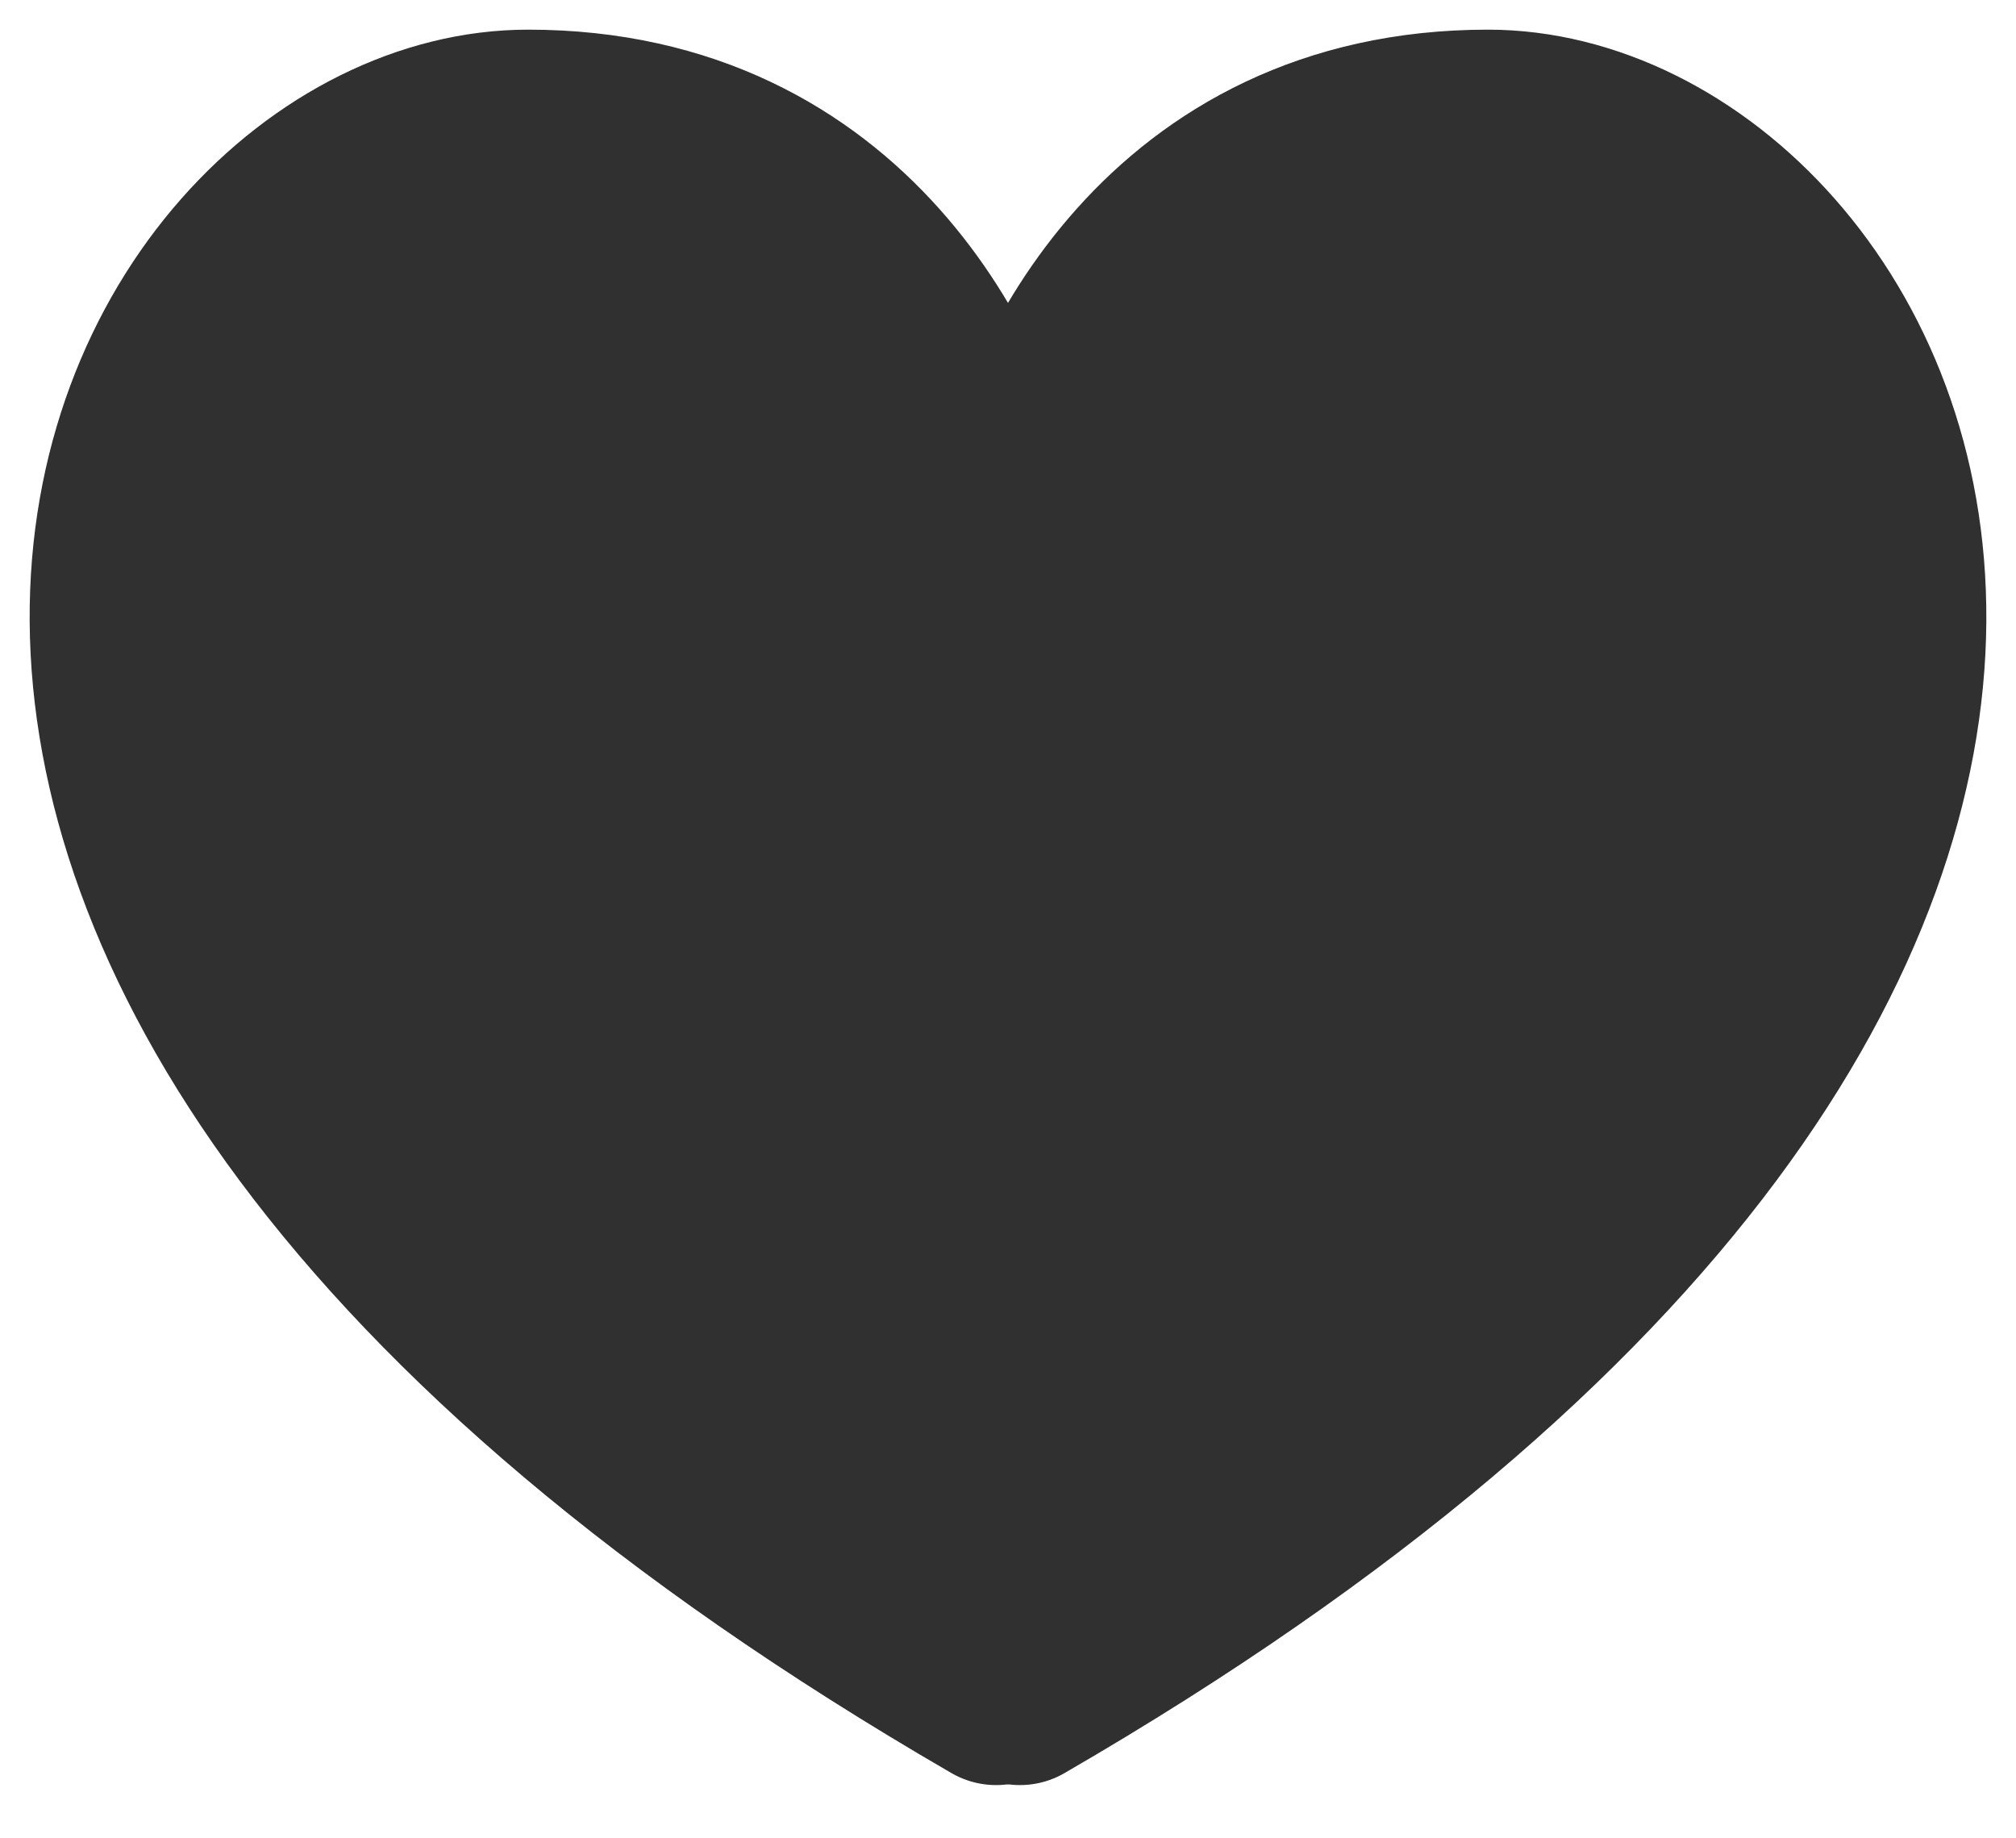 <svg width="34" height="31" viewBox="0 0 34 31" fill="none" xmlns="http://www.w3.org/2000/svg">
<path d="M16.799 8.723C16.409 6.482 14.285 2 8.906 2C2.183 2 -5.417 15.739 16.799 28.602" stroke="#313030" stroke-width="3" stroke-linecap="round"/>
<path d="M17.201 8.723C17.591 6.482 19.715 2 25.094 2C31.817 2 39.417 15.739 17.201 28.602" stroke="#313030" stroke-width="3" stroke-linecap="round"/>
<path d="M6.465 4.855C5.581 5.213 5.387 6.054 4.808 6.749" stroke="#313030" stroke-linecap="round"/>
<path d="M6.938 7.696C6.59 8.044 6.403 8.544 6.241 9.002C6.096 9.412 6.024 9.82 5.991 10.251C5.988 10.29 5.905 11.013 5.895 11.01C5.7 10.939 5.716 9.369 5.711 9.248C5.677 8.513 5.605 7.865 6.119 7.297C6.779 6.566 7.347 5.742 7.916 4.939C8.02 4.792 8.101 4.649 8.253 4.544C8.319 4.498 8.905 4.26 8.56 4.242C7.599 4.189 7.157 4.594 6.829 5.39C6.638 5.853 6.366 6.044 6.044 6.433C5.485 7.108 5.479 8.034 5.071 8.774C4.428 9.941 3.868 11.265 4.177 12.632C4.367 13.476 5.09 14.056 5.465 14.806C5.866 15.608 5.969 16.482 6.469 17.247C7.208 18.378 7.828 19.627 8.678 20.675C9.283 21.421 9.86 22.199 10.673 22.731C11.419 23.22 12.108 23.776 12.856 24.265C13.831 24.903 14.75 25.713 15.775 26.264C16.497 26.652 17.115 26.823 17.95 26.532C18.847 26.219 19.114 25.201 20.01 24.897C20.753 24.644 21.381 24.265 22.009 23.792C22.559 23.377 22.936 22.795 23.473 22.372C23.973 21.977 24.536 21.55 24.867 20.995C25.228 20.39 26.031 19.911 26.603 19.522C27.478 18.928 27.761 18.266 28.365 17.436C29.217 16.264 29.496 14.8 30.052 13.473C30.3 12.883 30.664 12.316 30.688 11.658C30.704 11.213 30.688 10.763 30.688 10.317C30.688 8.628 30.471 6.464 28.873 5.565" stroke="#313030" stroke-width="4" stroke-linecap="round"/>
<path d="M28.873 5.565C28.366 5.38 27.6 5.285 27.181 4.925C26.923 4.704 26.986 4.563 26.625 4.5C25.942 4.383 25.201 4.461 24.507 4.461C24.194 4.461 23.873 4.44 23.56 4.465C23.265 4.489 23.131 4.813 22.982 5.026C22.725 5.393 22.4 5.679 22.061 5.969C21.776 6.212 21.586 6.517 21.29 6.74C20.849 7.073 20.385 7.407 20.032 7.836C19.398 8.606 19.067 9.575 18.537 10.414C18.115 11.082 17.638 11.627 16.985 12.079C16.302 12.552 15.642 11.925 15.109 11.413C14.265 10.601 14.1 9.359 13.163 8.638C12.449 8.089 11.818 7.746 11.282 6.99C10.96 6.535 10.104 5.408 11.208 5.408C11.752 5.408 12.038 5.9 12.299 6.319C12.652 6.886 12.959 7.479 13.294 8.055C13.549 8.493 13.812 8.904 14.031 9.362C14.5 10.342 15.185 11.208 15.626 12.202C15.789 12.569 15.967 12.975 15.539 13.237C14.819 13.675 13.673 13.95 12.838 13.929C11.074 13.886 9.873 11.581 9.218 10.177C8.941 9.583 8.699 9.107 8.337 8.573C8.312 8.536 8.275 8.422 8.315 8.441C8.503 8.532 8.775 8.821 8.876 8.932C9.623 9.751 10.13 10.731 10.73 11.654C11.12 12.254 11.542 12.829 12.023 13.359C12.127 13.473 12.669 14.158 12.444 13.526C12.039 12.391 10.66 9.051 11.173 10.142C11.474 10.783 11.605 11.651 11.716 12.325C11.946 13.712 12.123 15.255 10.445 15.691C9.124 16.035 8.262 15.362 7.714 14.219C7.488 13.747 7.151 12.984 7.302 12.43C7.395 12.089 7.759 12.988 7.881 13.32C8.134 14.011 8.394 14.801 8.341 15.551C8.314 15.937 8.153 15.586 8.306 15.726C9.055 16.411 9.616 17.359 10.191 18.186C10.95 19.277 11.728 19.971 12.838 20.697C13.789 21.318 14.833 21.877 15.705 22.608C16.024 22.875 16.254 23.185 16.591 23.433C17.188 23.871 18.195 22.444 18.524 22.091C19.421 21.128 20.103 20.079 21.29 19.452C22.264 18.938 23.085 18.34 23.981 17.716C25.315 16.789 26.049 15.421 26.857 14.043C27.29 13.304 27.868 12.479 28.032 11.623C28.182 10.834 28.297 9.803 27.874 9.081C27.294 8.091 26.144 7.881 25.121 7.591C24.484 7.41 23.642 7.214 23.012 7.516C22.031 7.986 21.401 9.021 20.79 9.879C20.098 10.849 19.521 11.795 18.537 12.509C17.278 13.422 15.933 13.621 14.504 14.104C13.926 14.3 13.469 14.637 13.014 15.034C12.771 15.245 12.315 15.552 12.181 15.867C12.072 16.122 12.693 16.699 12.825 16.91C13.328 17.711 13.772 18.449 14.561 19.01C15.385 19.596 16.46 20.187 17.494 20.233C18.827 20.291 18.095 18.708 17.45 18.234C16.821 17.772 16.065 17.893 15.42 17.585C14.643 17.213 15.421 15.911 15.916 15.674C16.705 15.295 17.7 15.437 18.541 15.262C19.638 15.034 20.665 14.504 21.561 13.841C22.948 12.816 23.417 11.152 24.507 9.874C24.805 9.526 25.346 8.966 25.849 9.318C27.305 10.335 25.38 12.108 24.569 12.675C23.84 13.185 23.024 13.566 22.324 14.118C21.829 14.508 21.445 15.021 21.079 15.529C20.712 16.038 20.359 16.564 20.071 17.12C19.888 17.475 19.558 17.697 19.212 17.874C18.398 18.293 17.419 19.031 16.503 19.145C15.22 19.307 13.819 18.119 12.935 17.366C11.771 16.373 10.807 15.142 9.998 13.85C8.917 12.125 8.046 10.244 7.175 8.406" stroke="#313030" stroke-width="4" stroke-linecap="round"/>
<path d="M8.358 17.006C7.579 16.953 7.042 16.736 6.649 16.024C5.797 14.482 5.148 12.741 4.641 11.053C4.183 9.527 4.595 7.558 5.457 6.258C6.725 4.344 8.533 3.119 10.883 3.119" stroke="#313030" stroke-width="4" stroke-linecap="round"/>
<path d="M27.374 18.821C26.95 18.771 26.322 19.198 26.015 19.408C25.113 20.027 24.437 20.856 23.876 21.784C23.506 22.398 23.226 23.058 22.692 23.555C22.045 24.159 21.304 24.689 20.632 25.269C19.634 26.132 18.336 26.269 17.152 26.746C16.627 26.958 16.377 27.273 15.819 26.904C15.166 26.473 14.837 25.721 14.215 25.247C13.547 24.74 13 24.102 12.4 23.516C12.026 23.15 11.79 22.645 11.519 22.205C10.948 21.278 10.327 20.377 9.866 19.387C8.486 16.421 7.858 13.072 7.096 9.905" stroke="#313030" stroke-width="4" stroke-linecap="round"/>
</svg>
